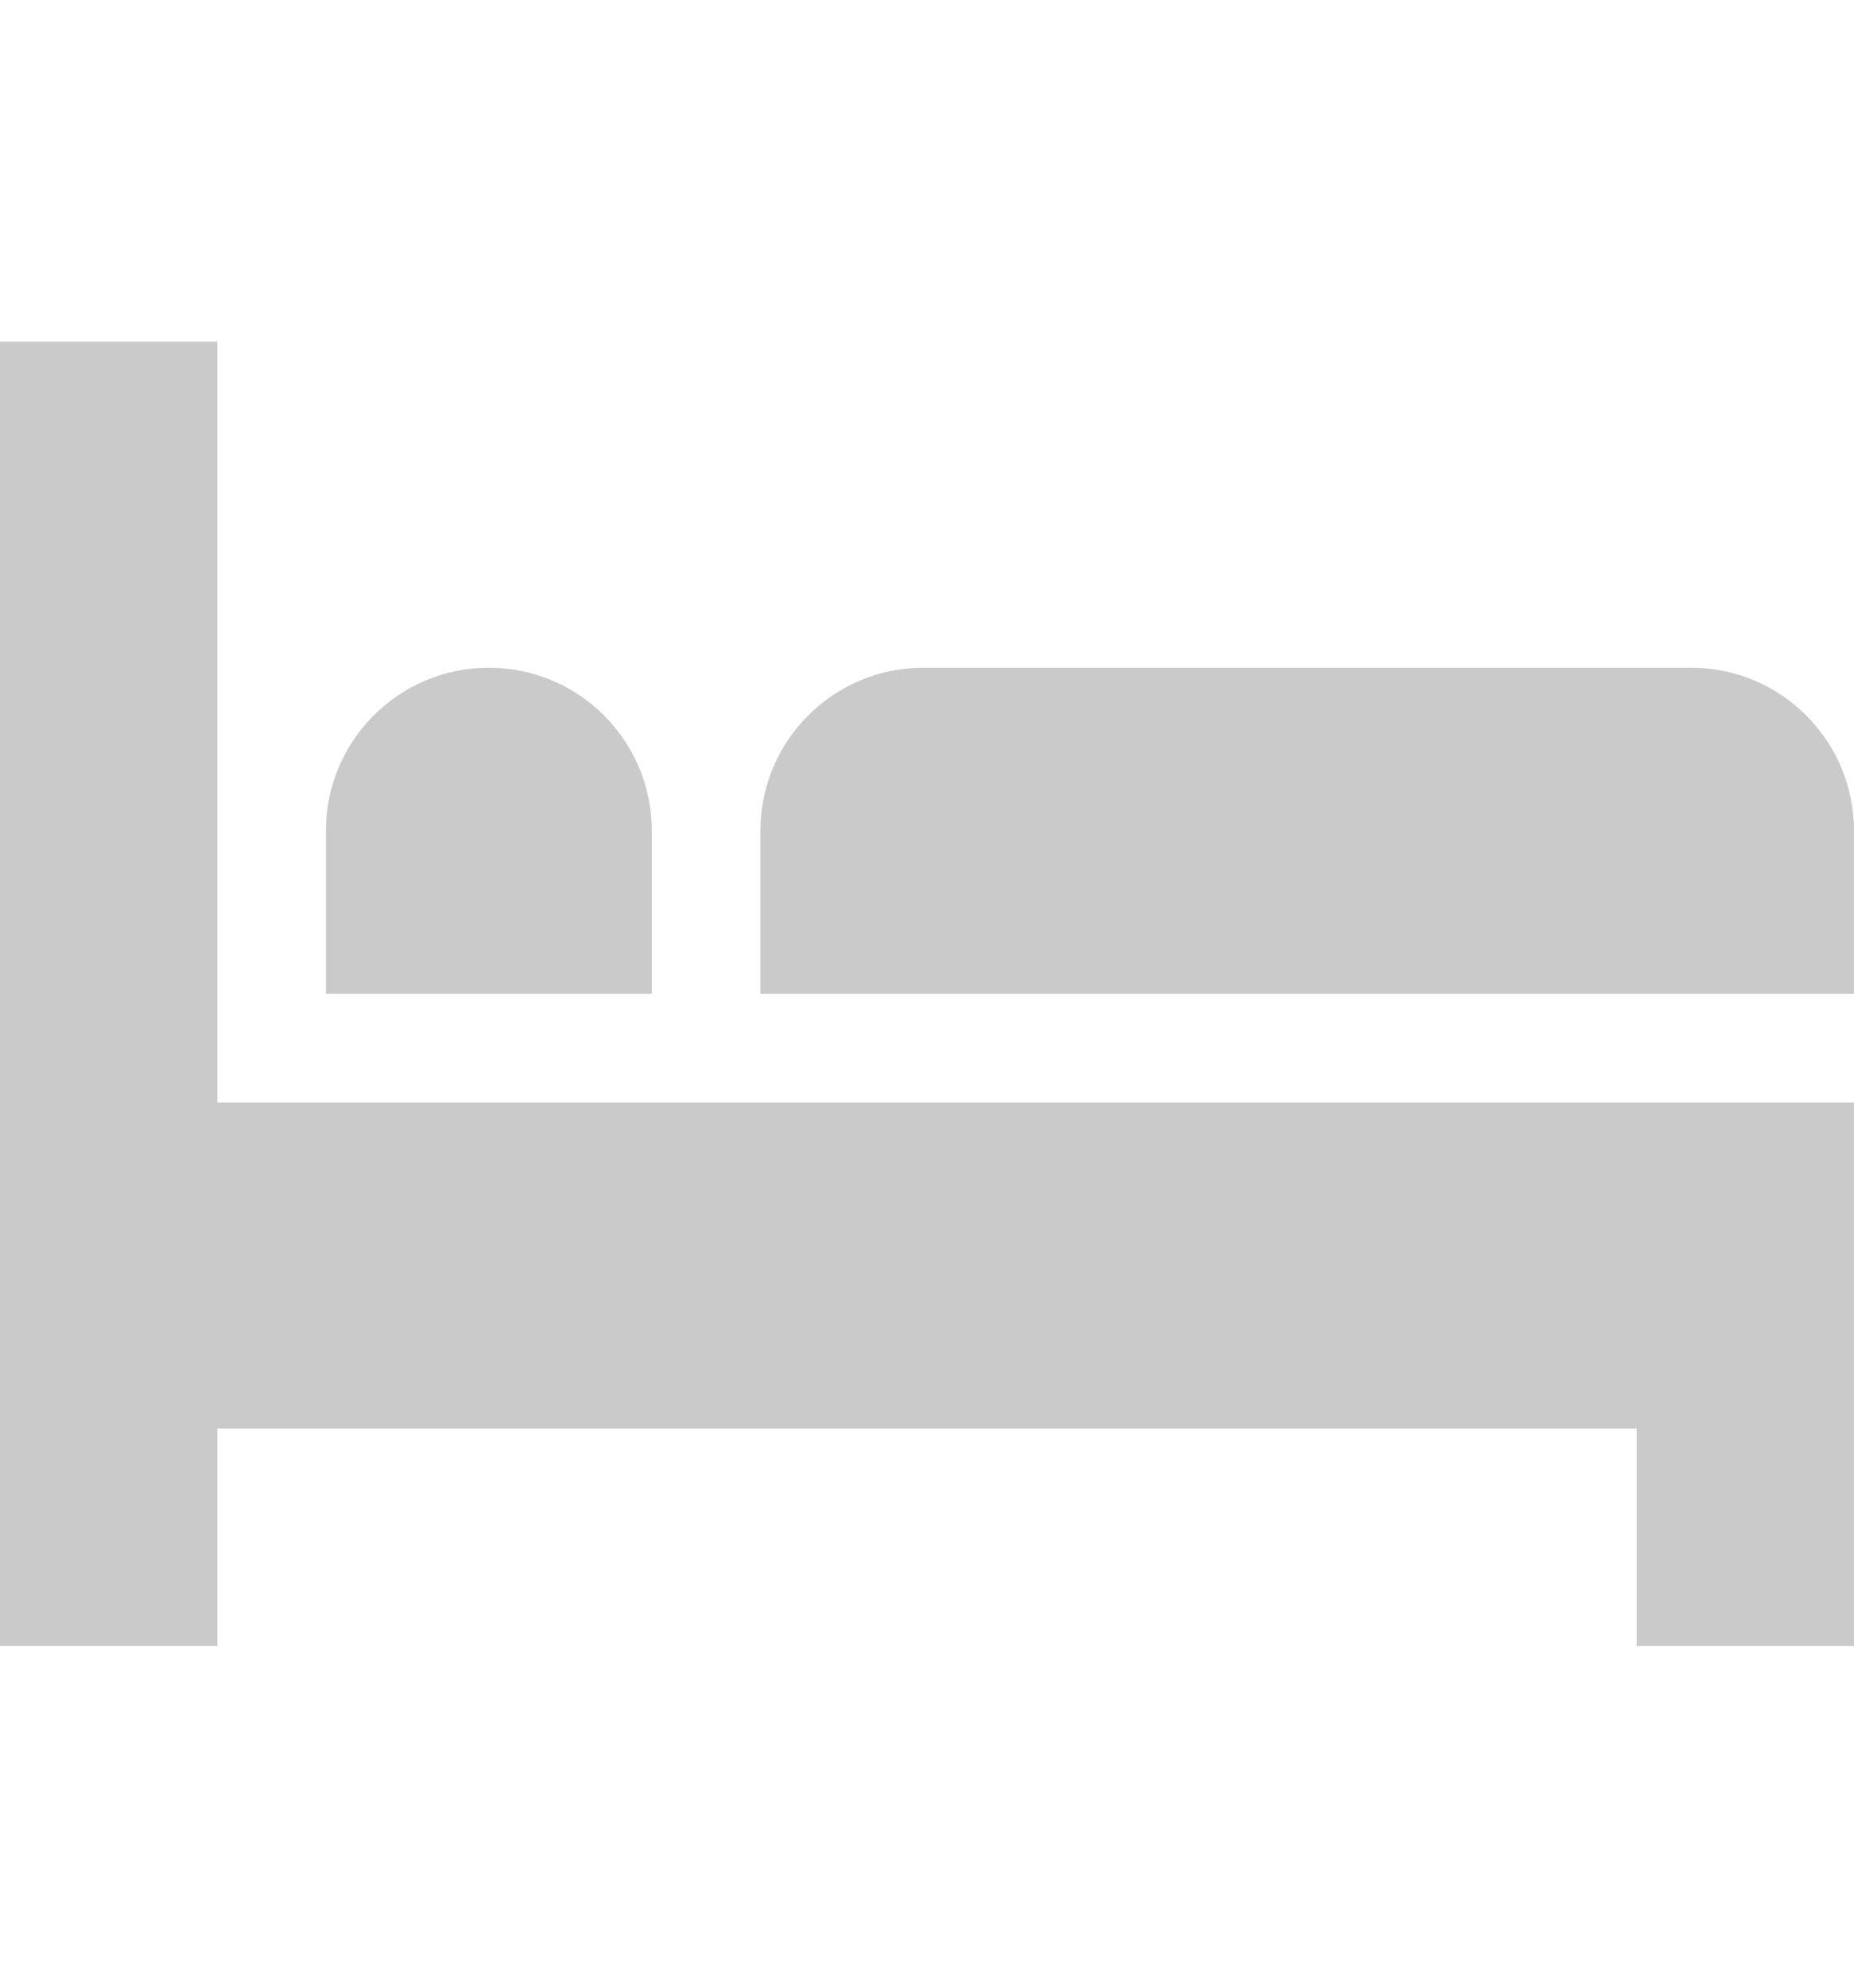 <svg width="14" height="15" viewBox="0 0 14 15" fill="none" xmlns="http://www.w3.org/2000/svg">
<g clip-path="url(#clip0_1_185)">
<path d="M1.641 8.32V2.578H0V12.422H1.641V10.781H12.359V12.422H14V10.781V8.32H1.641Z" fill="#CACACA"/>
<path d="M3.691 5.039C3.012 5.039 2.461 5.59 2.461 6.27V7.5H4.922V6.27C4.922 5.59 4.371 5.039 3.691 5.039Z" fill="#CACACA"/>
<path d="M12.77 5.039H6.973C6.293 5.039 5.742 5.59 5.742 6.27V7.5H14V6.27C14 5.59 13.449 5.039 12.77 5.039Z" fill="#CACACA"/>
</g>
<defs>
<clipPath id="clip0_1_185">
<rect width="14" height="14" fill="white" transform="translate(0 0.5)"/>
</clipPath>
</defs>
</svg>
